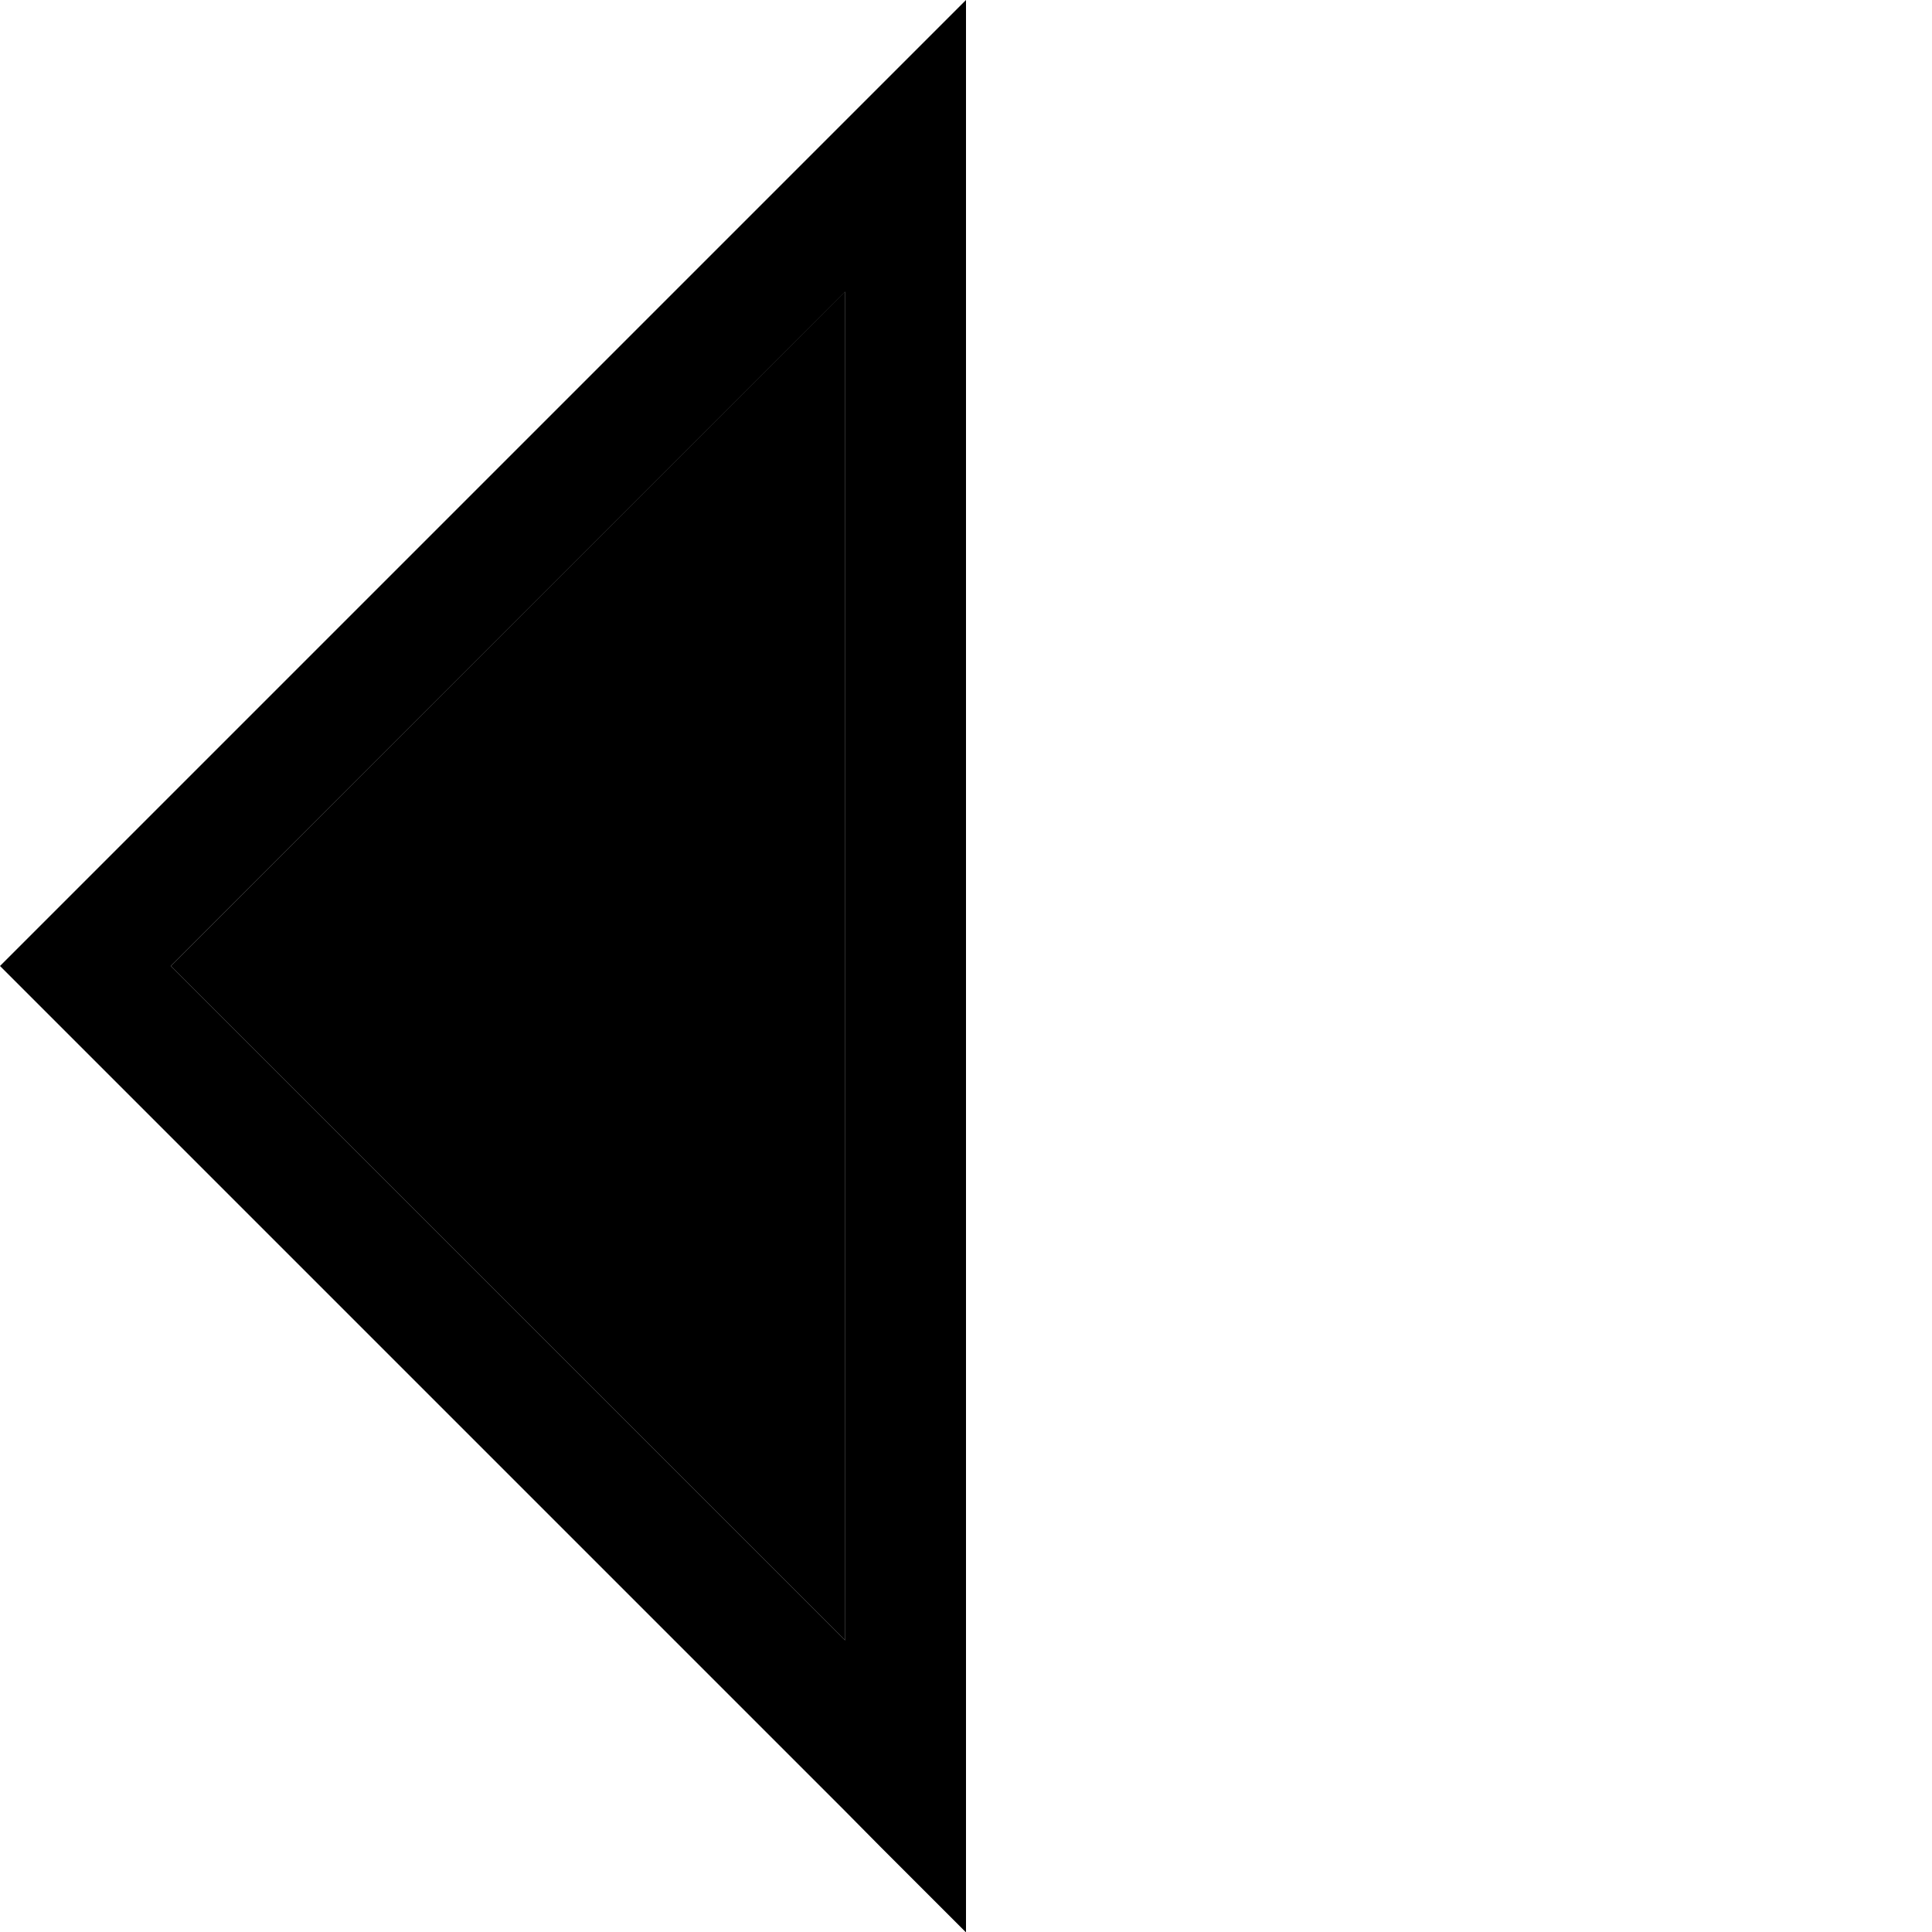 <svg xmlns="http://www.w3.org/2000/svg" viewBox="0 0 512 512"><path class="pr-icon-duotone-secondary" d="M45.3 256L224 434.7l0-357.5L45.3 256z"/><path class="pr-icon-duotone-primary" d="M233.4 22.6L256 0l0 32 0 13.3 0 421.5 0 13.3 0 32-22.6-22.6L224 480 22.6 278.6 0 256l22.6-22.6L224 32l9.4-9.4zM224 77.3L45.3 256 224 434.7l0-357.5z"/></svg>